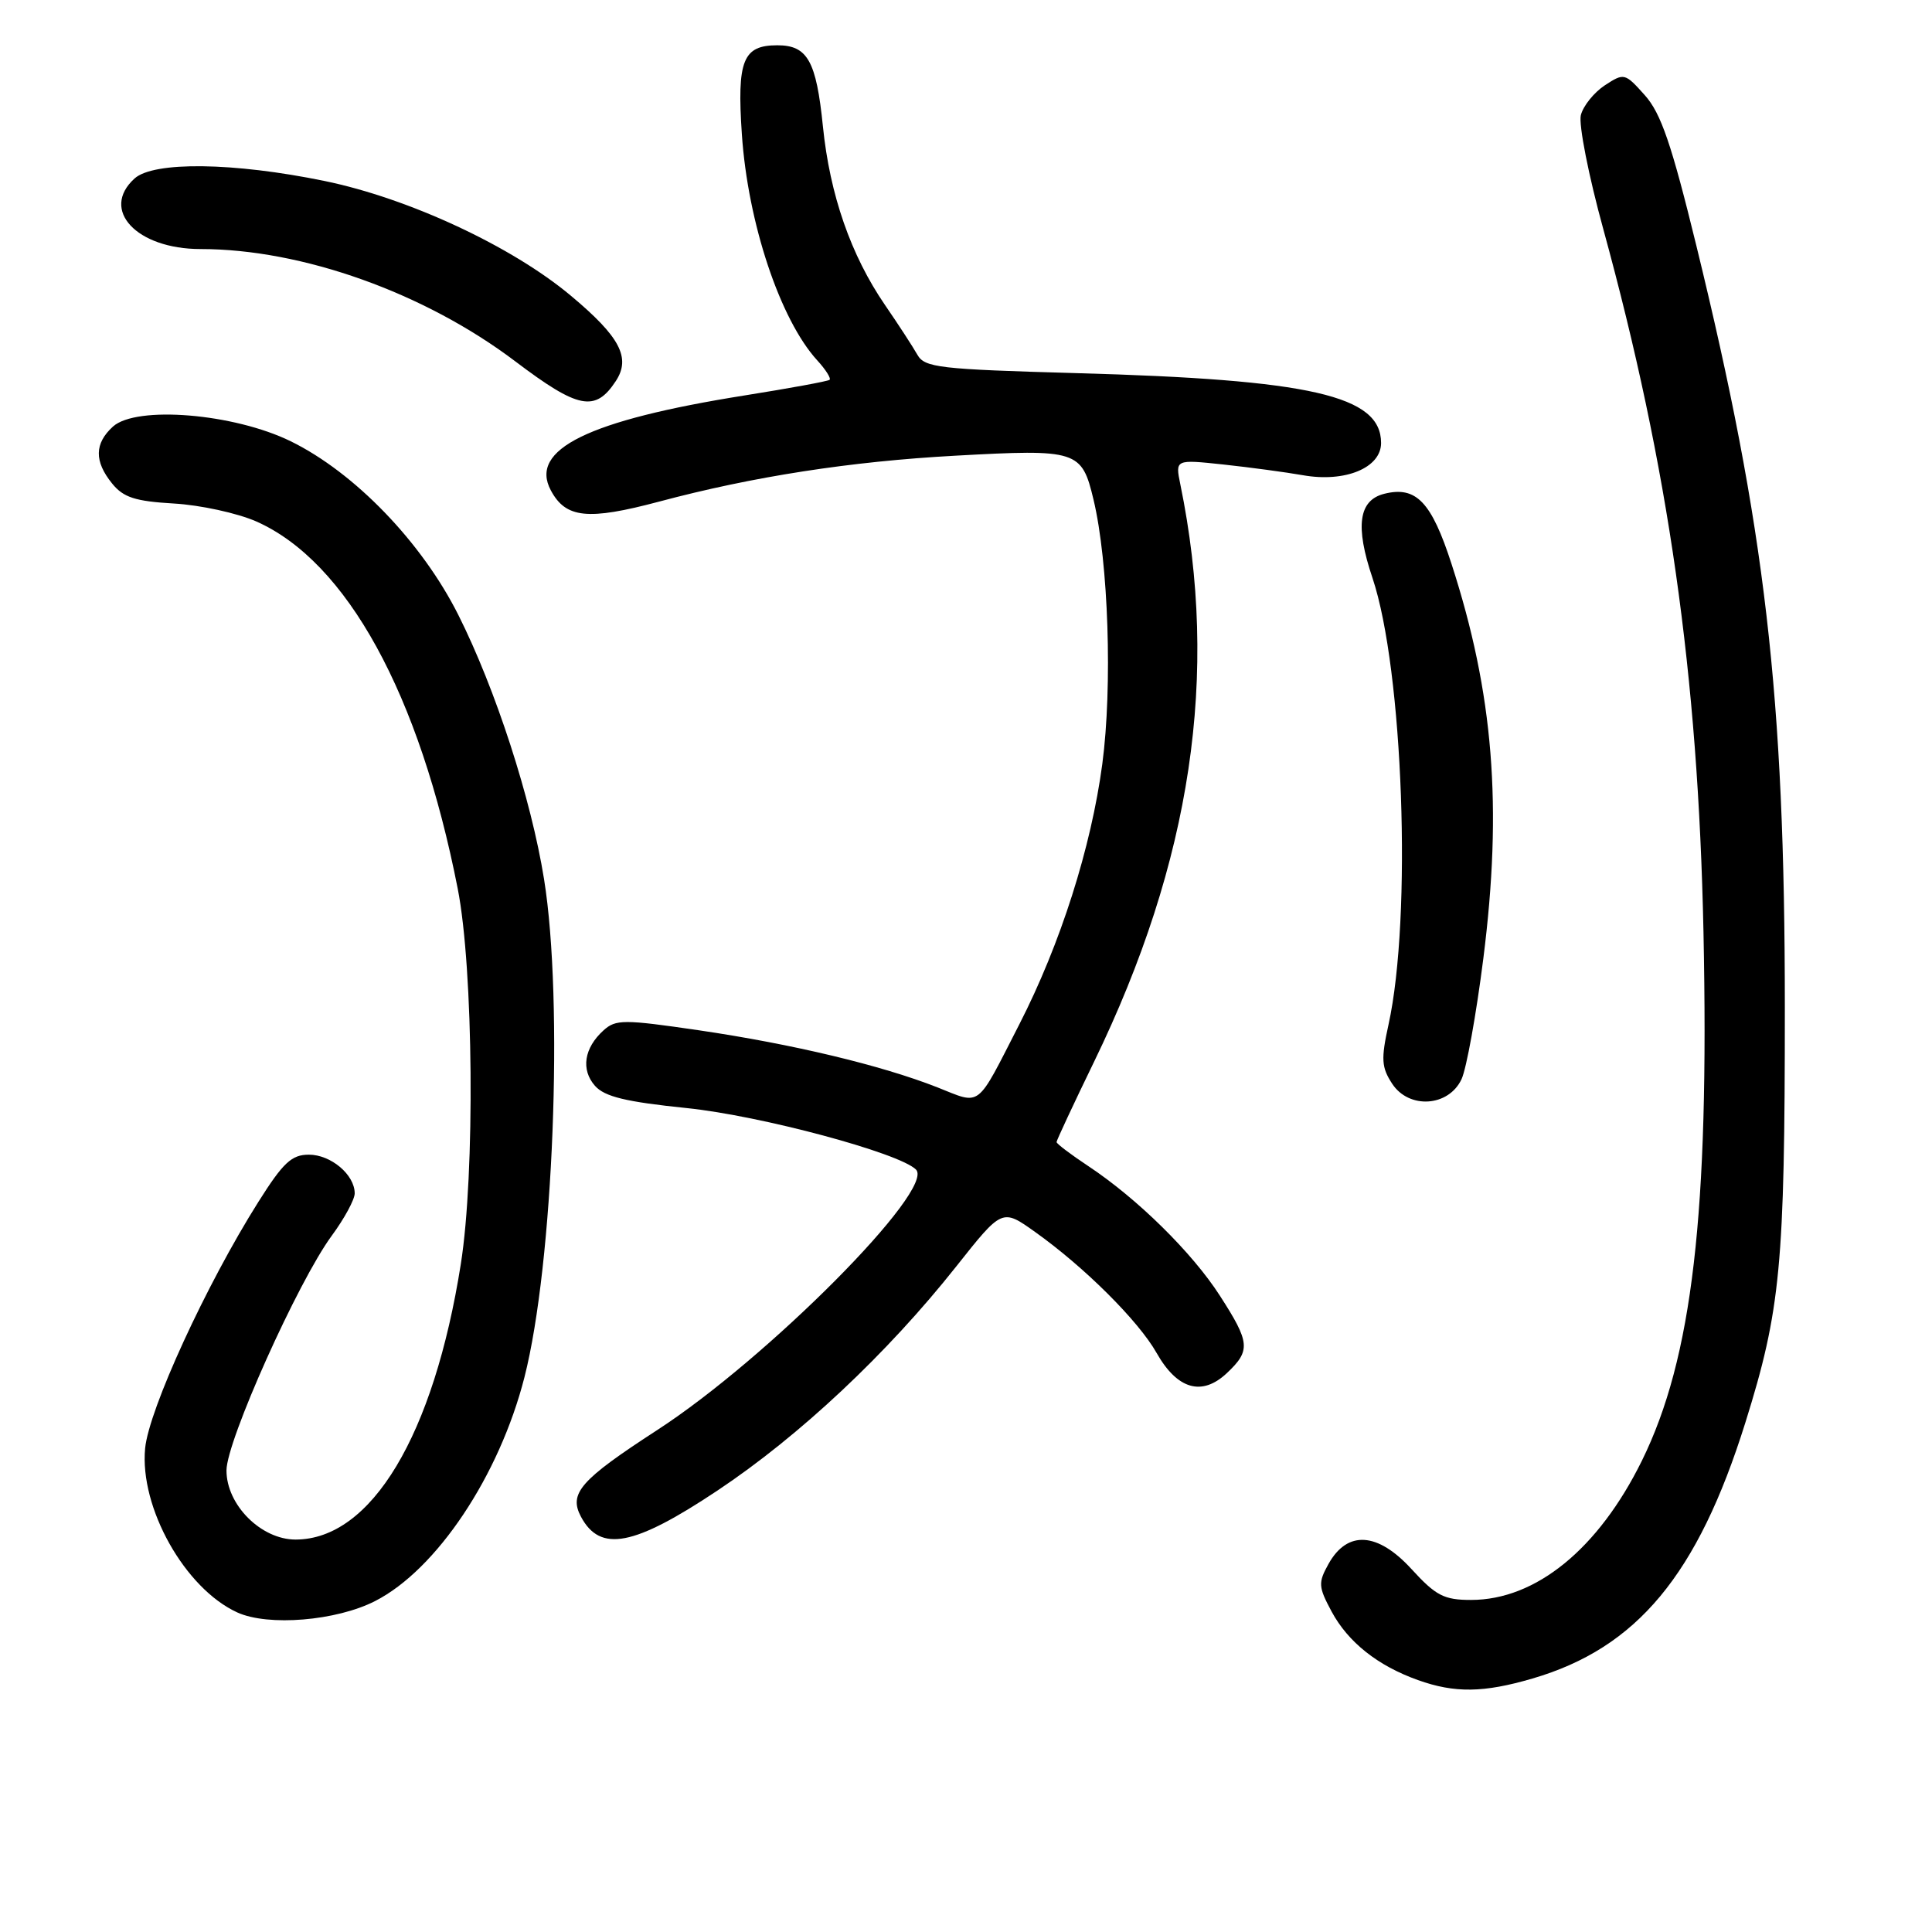 <?xml version="1.0" encoding="UTF-8" standalone="no"?>
<!DOCTYPE svg PUBLIC "-//W3C//DTD SVG 1.1//EN" "http://www.w3.org/Graphics/SVG/1.1/DTD/svg11.dtd" >
<svg xmlns="http://www.w3.org/2000/svg" xmlns:xlink="http://www.w3.org/1999/xlink" version="1.1" viewBox="0 0 256 256">
 <g >
 <path fill="currentColor"
d=" M 203.07 222.41 C 216.91 218.36 224.95 208.69 231.27 188.50 C 235.94 173.57 236.50 167.67 236.50 133.50 C 236.50 92.15 233.92 69.96 224.78 32.57 C 221.49 19.11 220.09 15.01 217.95 12.62 C 215.31 9.66 215.20 9.64 212.64 11.31 C 211.21 12.26 209.78 14.03 209.47 15.26 C 209.16 16.49 210.50 23.30 212.45 30.38 C 221.10 61.95 225.01 89.35 225.72 123.50 C 226.49 160.70 224.25 179.96 217.56 193.55 C 211.80 205.24 203.51 212.00 194.92 212.00 C 191.34 212.00 190.26 211.44 187.04 207.92 C 182.54 203.00 178.54 202.75 176.04 207.22 C 174.65 209.72 174.68 210.25 176.45 213.55 C 178.64 217.61 182.56 220.72 187.89 222.62 C 192.75 224.36 196.59 224.31 203.07 222.41 Z  M 49.70 212.15 C 57.85 207.99 66.16 195.55 69.49 182.50 C 73.33 167.45 74.70 132.72 72.09 116.50 C 70.38 105.84 65.67 91.32 60.74 81.50 C 55.90 71.85 46.98 62.61 38.52 58.47 C 30.99 54.78 18.08 53.72 14.97 56.52 C 12.51 58.76 12.47 61.12 14.85 64.06 C 16.35 65.92 17.91 66.42 23.05 66.72 C 26.54 66.92 31.44 67.99 33.95 69.09 C 45.95 74.40 55.59 91.97 60.65 117.75 C 62.74 128.38 62.96 155.51 61.06 167.50 C 57.47 190.20 49.20 203.98 39.17 204.00 C 34.59 204.00 30.00 199.40 30.01 194.83 C 30.02 190.92 39.48 169.83 43.95 163.75 C 45.63 161.47 47.00 158.94 47.00 158.13 C 47.00 155.66 43.85 153.00 40.93 153.00 C 38.64 153.00 37.52 154.05 34.24 159.25 C 27.33 170.20 19.73 186.75 19.23 191.91 C 18.48 199.76 24.50 210.49 31.45 213.66 C 35.54 215.52 44.56 214.78 49.70 212.15 Z  M 95.06 197.51 C 105.93 190.27 117.55 179.37 126.70 167.82 C 132.79 160.13 132.79 160.13 137.14 163.23 C 143.68 167.88 150.86 175.03 153.26 179.28 C 156.00 184.11 159.26 185.05 162.56 181.95 C 165.74 178.95 165.65 177.91 161.65 171.70 C 157.97 165.97 150.69 158.81 144.20 154.51 C 141.89 152.98 140.00 151.55 140.00 151.33 C 140.00 151.11 142.23 146.33 144.96 140.71 C 157.89 114.07 161.58 89.39 156.40 64.18 C 155.72 60.87 155.72 60.87 162.11 61.55 C 165.63 61.93 170.37 62.57 172.65 62.97 C 178.24 63.96 183.00 61.99 183.00 58.70 C 183.00 52.42 173.74 50.30 142.56 49.44 C 124.44 48.93 122.53 48.71 121.56 47.01 C 120.98 45.98 119.05 43.01 117.27 40.42 C 112.75 33.83 109.96 25.82 109.04 16.75 C 108.16 8.06 107.00 6.00 103.00 6.00 C 98.44 6.00 97.64 8.00 98.30 17.78 C 99.09 29.53 103.37 42.37 108.29 47.75 C 109.42 48.98 110.15 50.15 109.92 50.33 C 109.69 50.52 104.62 51.45 98.65 52.40 C 77.93 55.70 70.08 59.55 72.99 64.98 C 74.97 68.68 77.89 68.98 87.32 66.47 C 99.79 63.14 112.68 61.14 126.61 60.38 C 142.78 59.49 143.34 59.67 144.90 66.22 C 146.88 74.50 147.42 90.97 146.06 101.24 C 144.58 112.32 140.52 125.07 135.08 135.70 C 129.27 147.05 130.10 146.41 124.21 144.08 C 116.79 141.16 105.05 138.35 92.62 136.52 C 82.64 135.06 81.59 135.06 79.97 136.53 C 77.39 138.86 76.95 141.74 78.84 143.88 C 80.12 145.32 82.92 146.00 91.03 146.83 C 100.81 147.84 119.15 152.76 121.37 154.97 C 123.99 157.58 101.73 179.99 87.07 189.50 C 76.89 196.11 75.33 197.88 76.99 200.99 C 79.54 205.74 83.98 204.89 95.06 197.51 Z  M 193.66 143.00 C 194.31 141.62 195.61 134.43 196.55 127.00 C 199.10 106.87 197.90 91.88 192.34 74.74 C 189.67 66.48 187.64 64.37 183.42 65.43 C 180.03 66.28 179.54 69.71 181.86 76.58 C 185.94 88.73 187.12 121.57 183.98 135.79 C 182.98 140.33 183.05 141.43 184.47 143.60 C 186.70 147.00 191.94 146.66 193.66 143.00 Z  M 81.60 50.49 C 83.62 47.41 82.15 44.62 75.65 39.19 C 67.84 32.64 54.15 26.27 43.00 23.98 C 30.94 21.50 20.36 21.37 17.83 23.65 C 13.24 27.81 18.10 33.00 26.57 33.00 C 40.04 33.00 56.26 38.79 68.29 47.89 C 76.63 54.20 78.88 54.64 81.60 50.49 Z "/>
</g>
</svg>